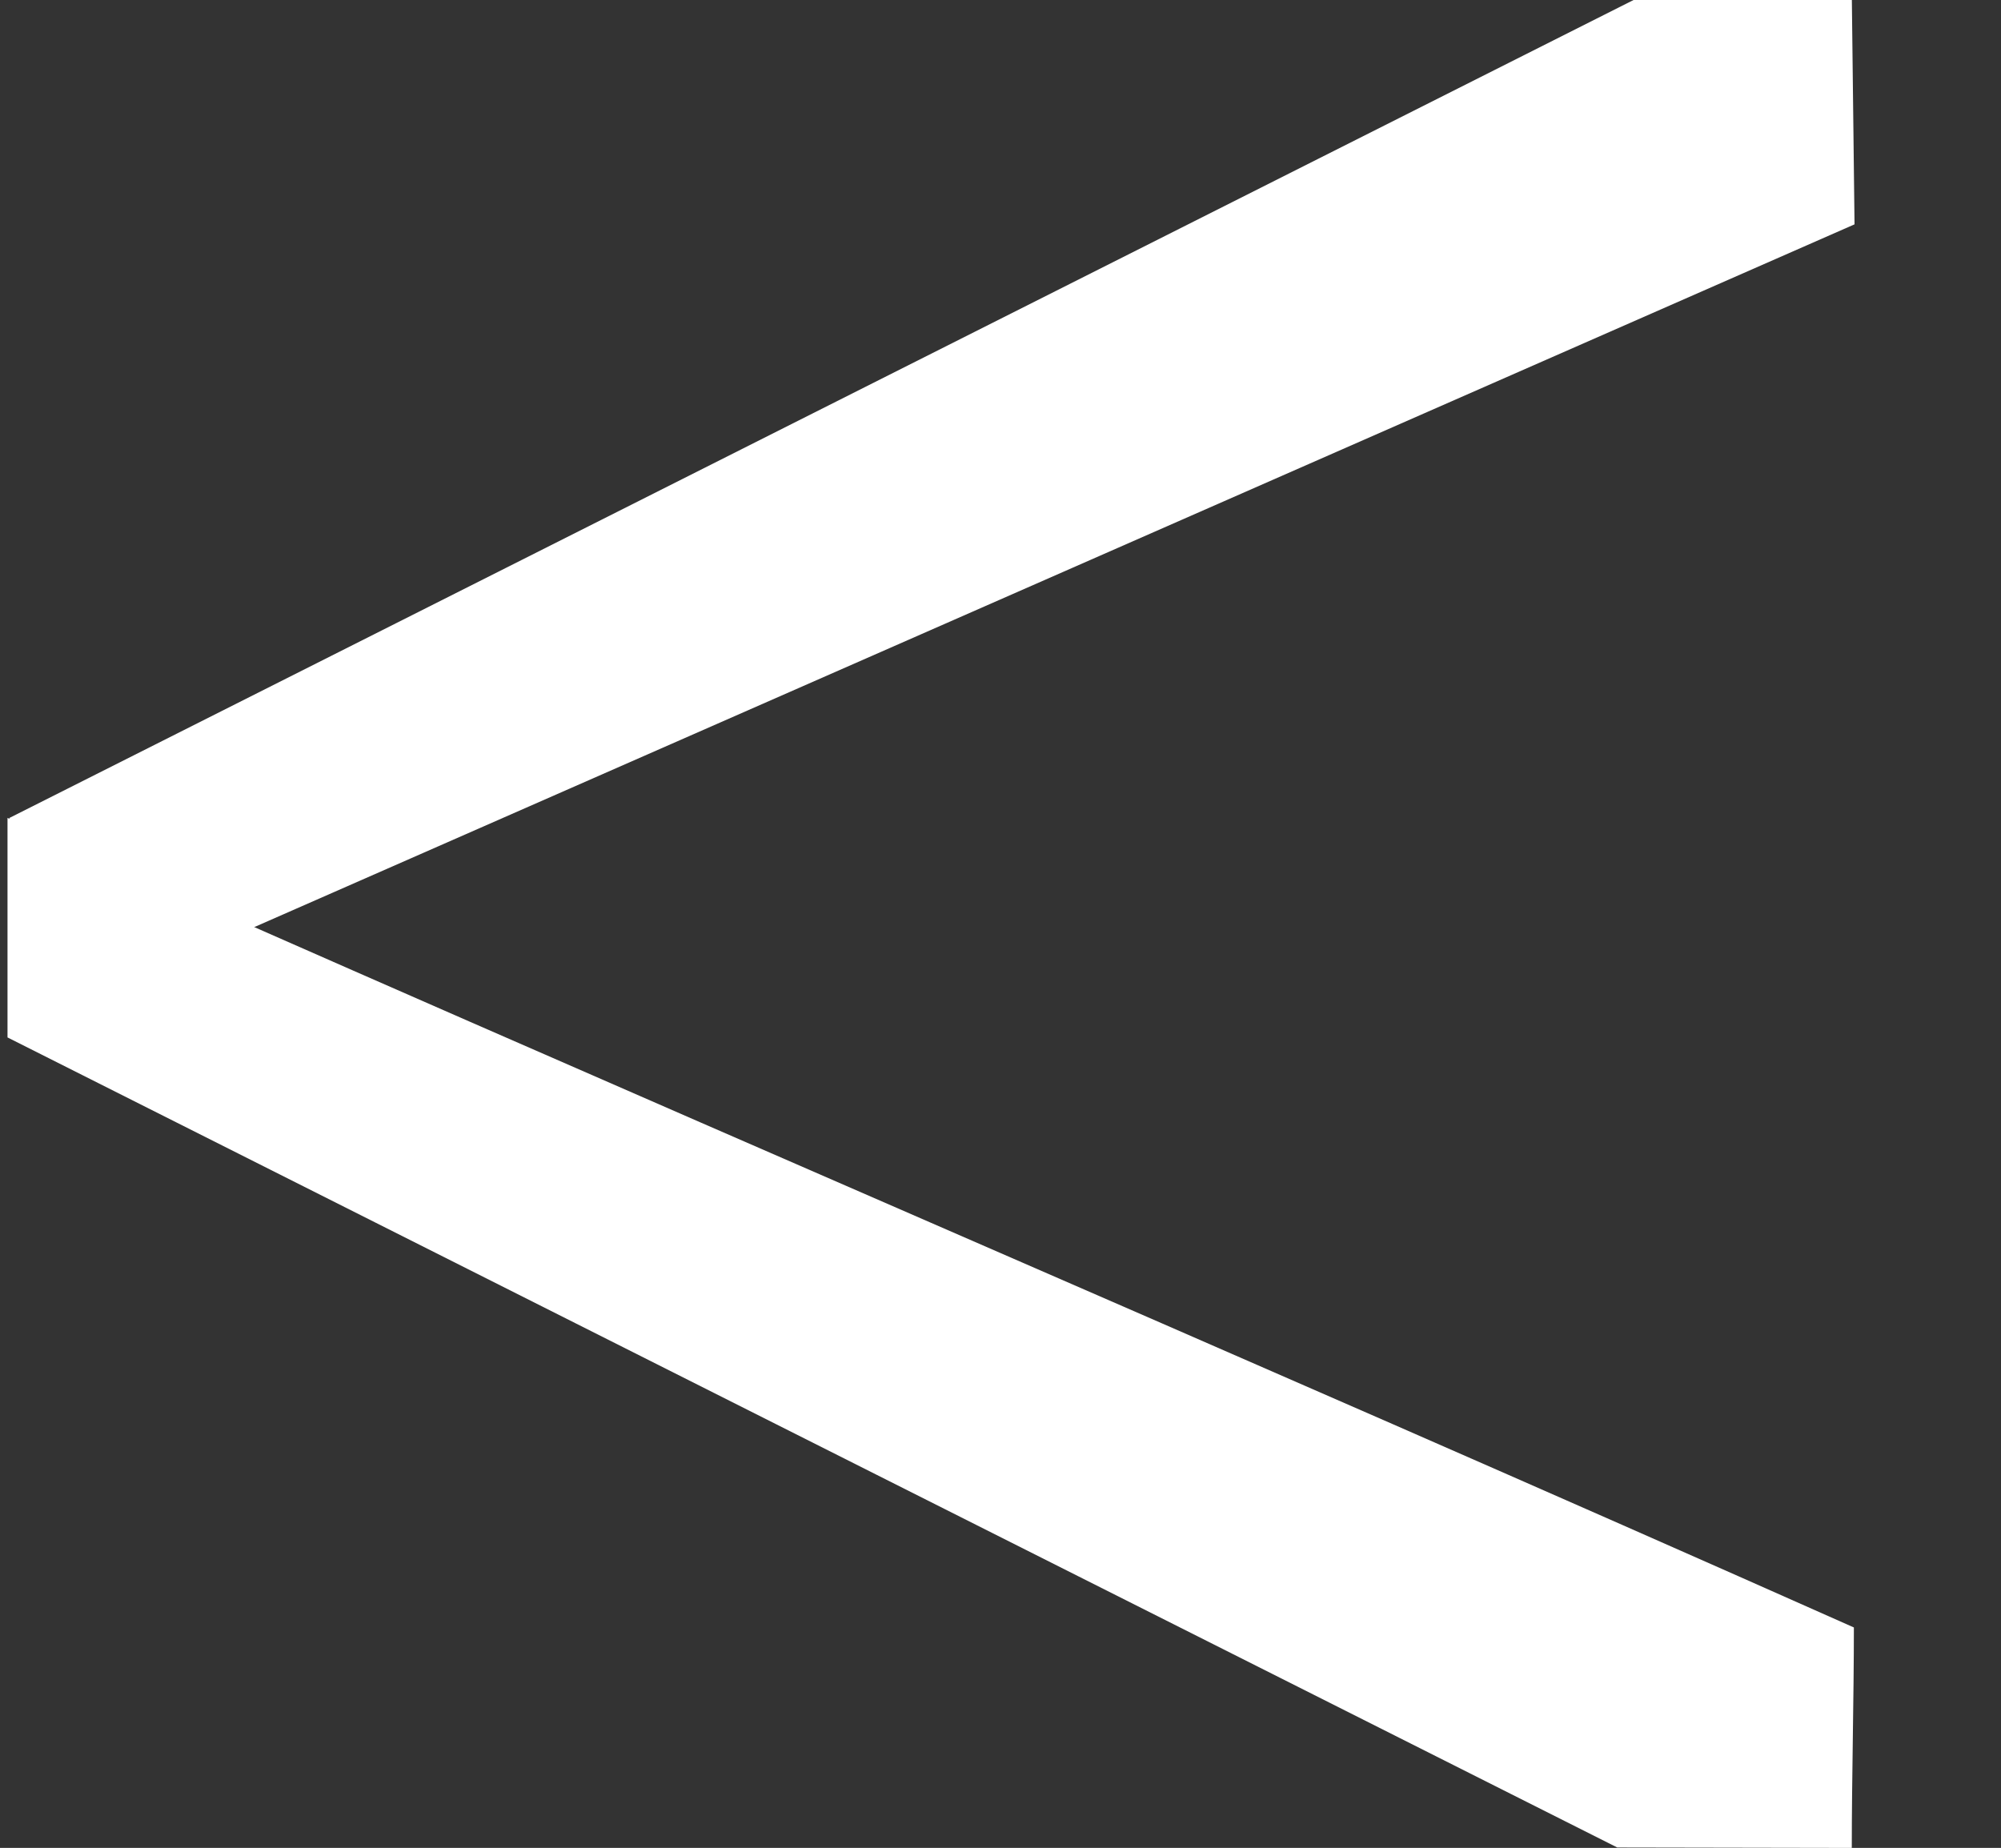 <?xml version="1.0" encoding="UTF-8"?><svg id="_4th" xmlns="http://www.w3.org/2000/svg" viewBox="0 0 277.19 256"><rect x="0" y="0" width="277.19" height="256" fill="#333333" stroke="none"/><defs><style>.cls-1{fill:#fff;}</style></defs><g id="logo-parts"><g id="_"><polyline class="cls-1" points="256.53 0 226.29 0 1.31 113.31 1.31 143.33 256.9 31.08"/><path class="cls-1" d="m1.04,113.31v30.41s222.99,112.22,222.99,112.22c10.83.02,21.66.04,32.49.06,0-9.67.29-20.87.29-30.54C171.66,187.57,86.21,151.2,1.04,113.31Z"/></g></g></svg>